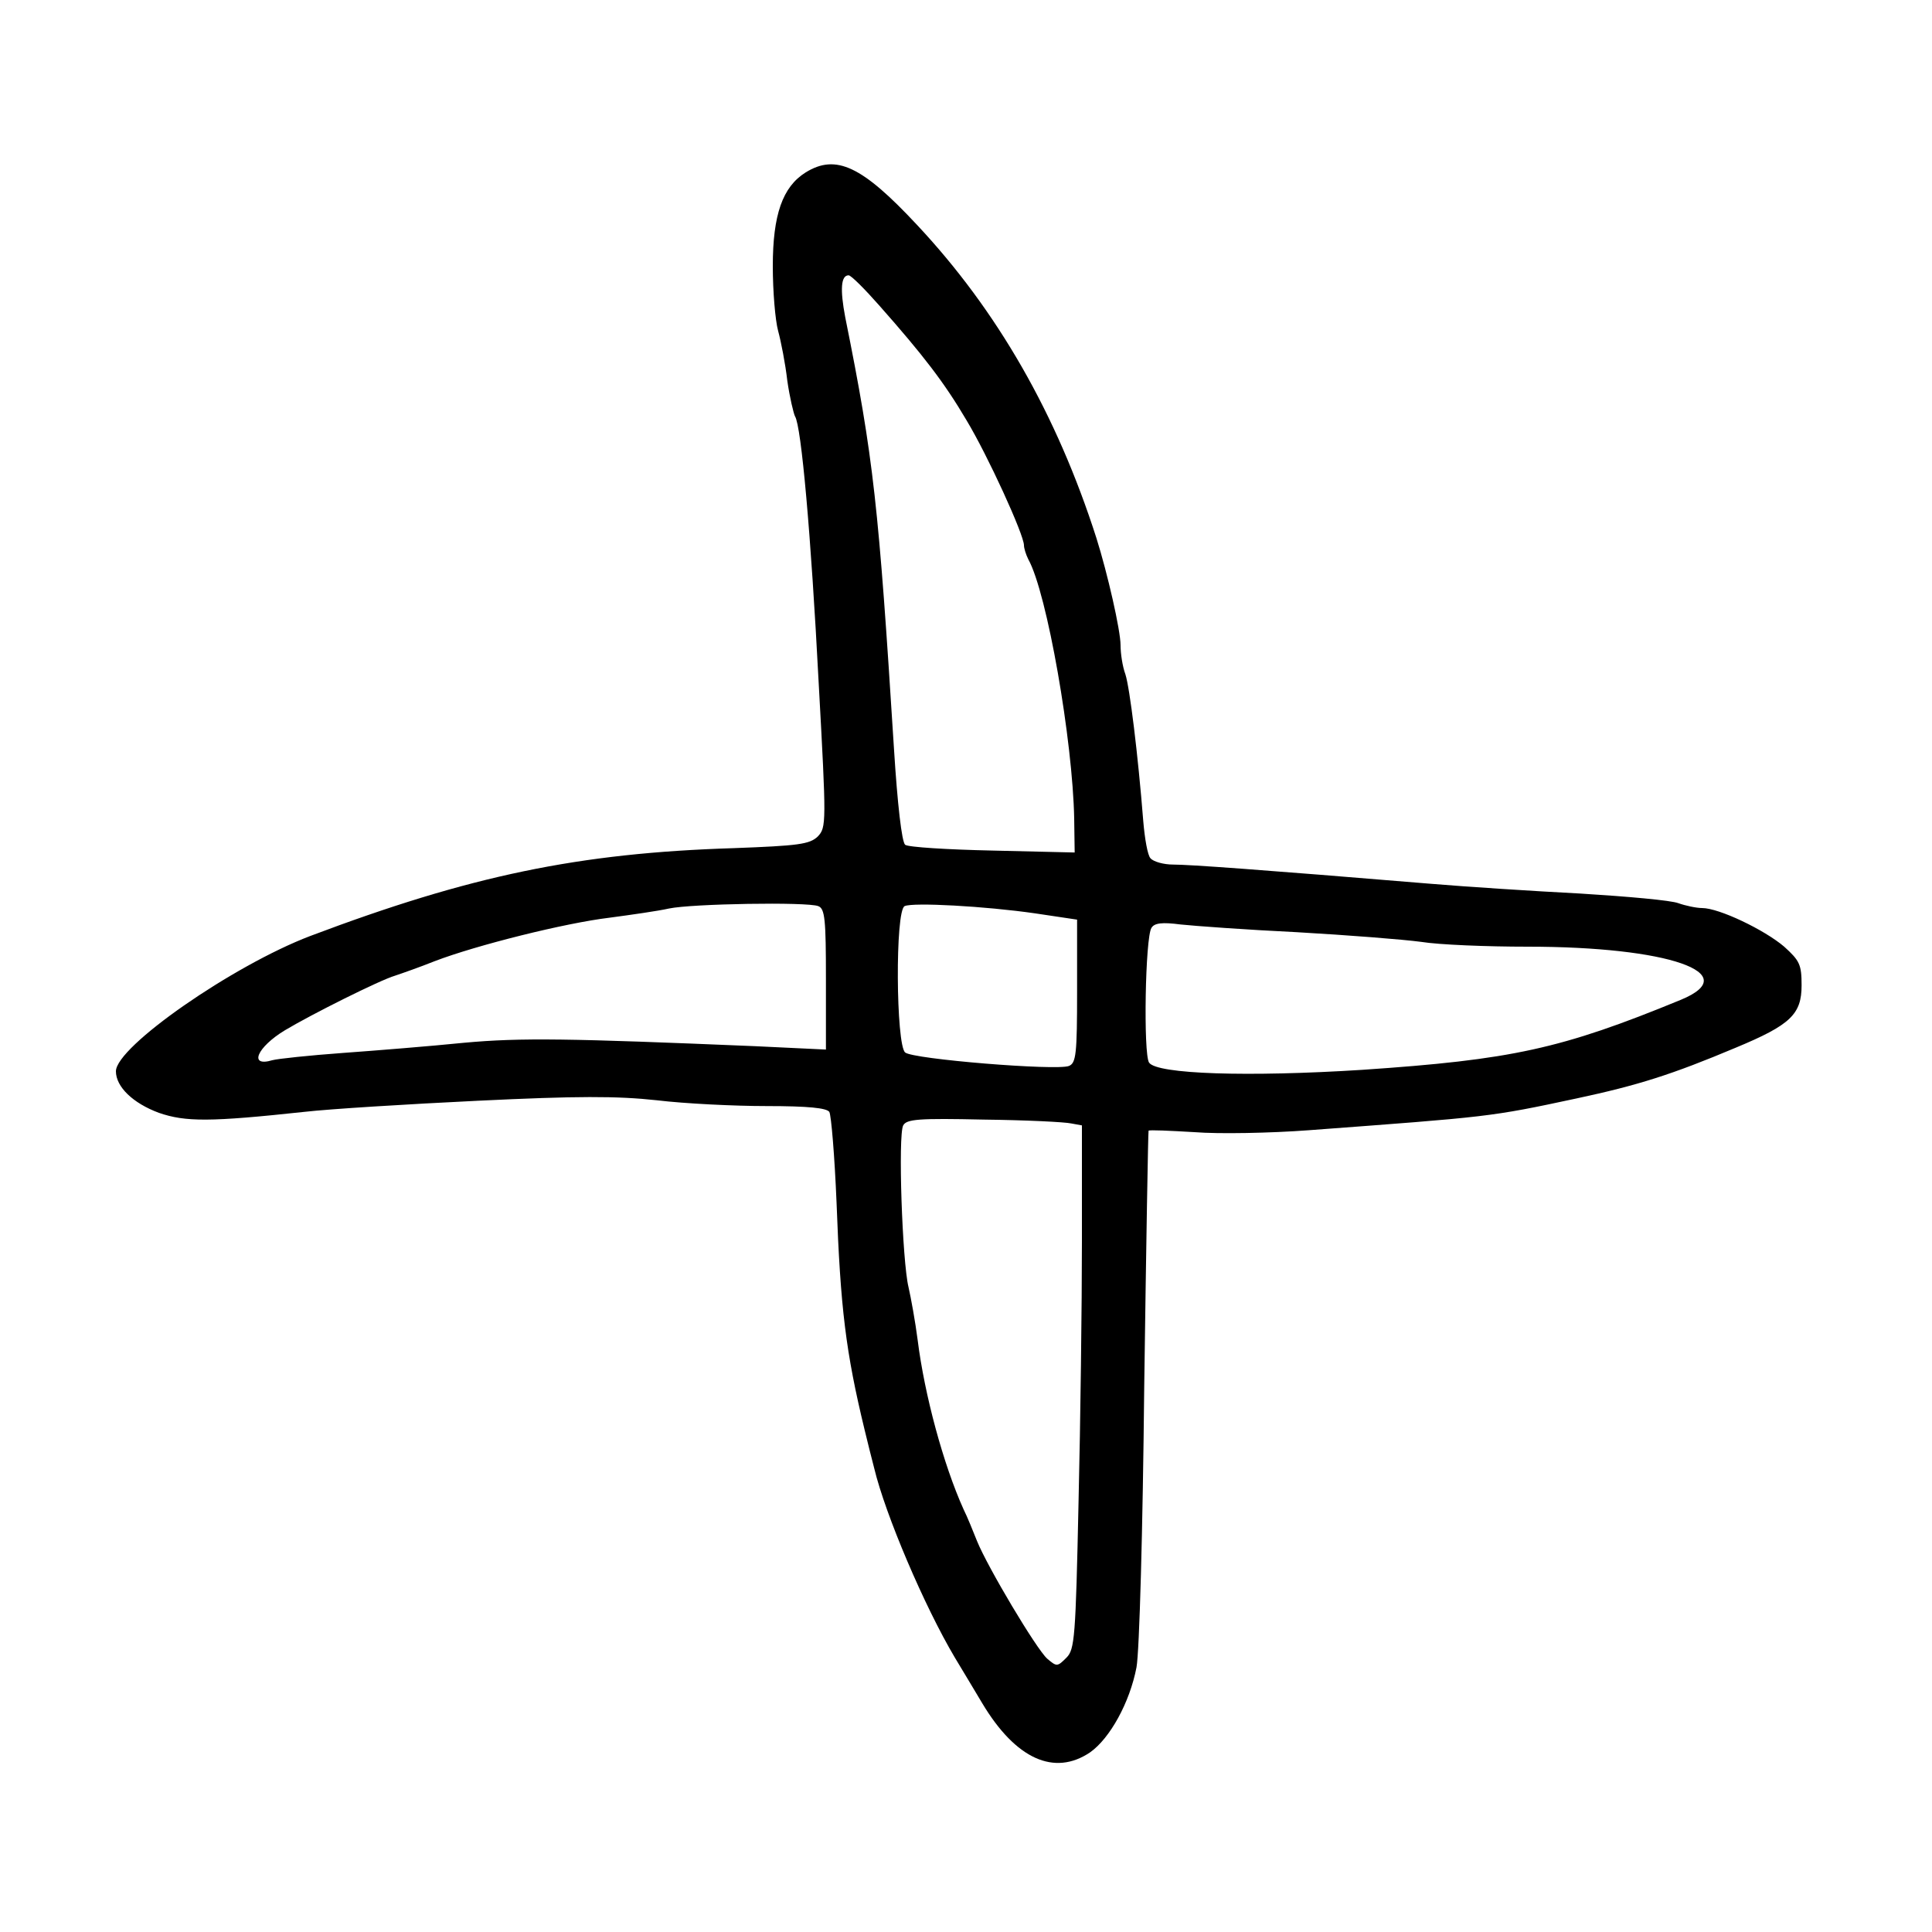 <?xml version="1.0" standalone="no"?>
<!DOCTYPE svg PUBLIC "-//W3C//DTD SVG 20010904//EN"
 "http://www.w3.org/TR/2001/REC-SVG-20010904/DTD/svg10.dtd">
<svg version="1.0" xmlns="http://www.w3.org/2000/svg"
 width="400pt" height="400pt" viewBox="0 0 400 400"
 preserveAspectRatio="xMidYMid meet">

<g transform="translate(0,400) scale(0.1,-0.1)"
fill="#000000" stroke="none">
<path d="M1668 3643 c-48 -30 -68 -88 -68 -194 0 -52 5 -112 11 -134 6 -22 15
-68 19 -103 5 -35 13 -68 16 -74 13 -20 33 -244 49 -552 16 -291 16 -299 -2
-318 -17 -16 -40 -19 -174 -24 -321 -10 -546 -57 -877 -182 -160 -61 -402
-229 -402 -280 0 -32 35 -66 89 -86 55 -19 106 -19 301 2 52 6 214 16 359 23
206 10 288 10 371 1 58 -7 161 -12 227 -12 87 0 124 -4 130 -12 4 -7 11 -92
15 -188 8 -218 19 -309 58 -470 6 -25 15 -61 20 -80 23 -96 104 -286 167 -392
15 -25 41 -68 57 -95 69 -115 149 -151 223 -101 41 29 82 103 96 176 6 33 13
282 16 582 4 289 8 527 9 529 1 2 44 0 95 -3 50 -4 157 -2 237 4 374 28 373
27 555 66 126 27 196 49 329 105 113 47 136 69 136 129 0 43 -4 51 -36 80 -41
35 -135 80 -170 80 -12 0 -35 5 -49 10 -15 6 -106 14 -203 20 -97 5 -235 14
-307 20 -362 30 -503 40 -536 40 -20 0 -41 6 -47 13 -6 6 -12 41 -15 77 -11
139 -28 276 -37 304 -6 16 -10 43 -10 60 0 31 -27 149 -50 222 -82 256 -205
471 -372 649 -113 121 -167 147 -230 108z m152 -275 c92 -104 135 -160 181
-238 44 -73 119 -237 119 -259 0 -6 4 -19 9 -29 39 -70 92 -376 95 -537 l1
-70 -170 4 c-93 2 -175 7 -181 12 -7 6 -16 85 -23 197 -32 507 -42 602 -101
895 -11 58 -9 87 7 87 5 0 33 -28 63 -62z m-126 -1244 c14 -5 16 -28 16 -151
l0 -146 -147 7 c-383 16 -484 18 -603 7 -69 -7 -181 -16 -250 -21 -69 -5 -135
-12 -146 -15 -50 -15 -32 27 26 62 55 33 197 104 228 113 15 5 52 18 82 30 86
33 270 79 362 90 45 6 101 14 123 19 47 10 286 14 309 5z m449 -15 l87 -13 0
-148 c0 -130 -2 -149 -17 -155 -26 -10 -323 14 -339 28 -19 16 -21 294 -1 303
17 8 166 0 270 -15z m542 -39 c105 -6 220 -15 257 -20 37 -6 136 -10 221 -10
291 0 450 -55 317 -110 -248 -102 -350 -124 -660 -145 -236 -15 -425 -9 -441
15 -12 18 -8 259 5 279 6 10 22 12 60 7 28 -3 137 -11 241 -16z m-467 -396
l22 -4 0 -239 c0 -131 -3 -374 -7 -541 -6 -281 -8 -305 -25 -322 -19 -19 -20
-19 -40 -2 -23 21 -123 189 -145 243 -8 20 -20 50 -28 66 -42 93 -81 238 -95
350 -5 39 -14 88 -19 110 -13 53 -22 315 -11 335 7 13 32 15 167 12 87 -1 168
-5 181 -8z"/>
</g>
</svg>
